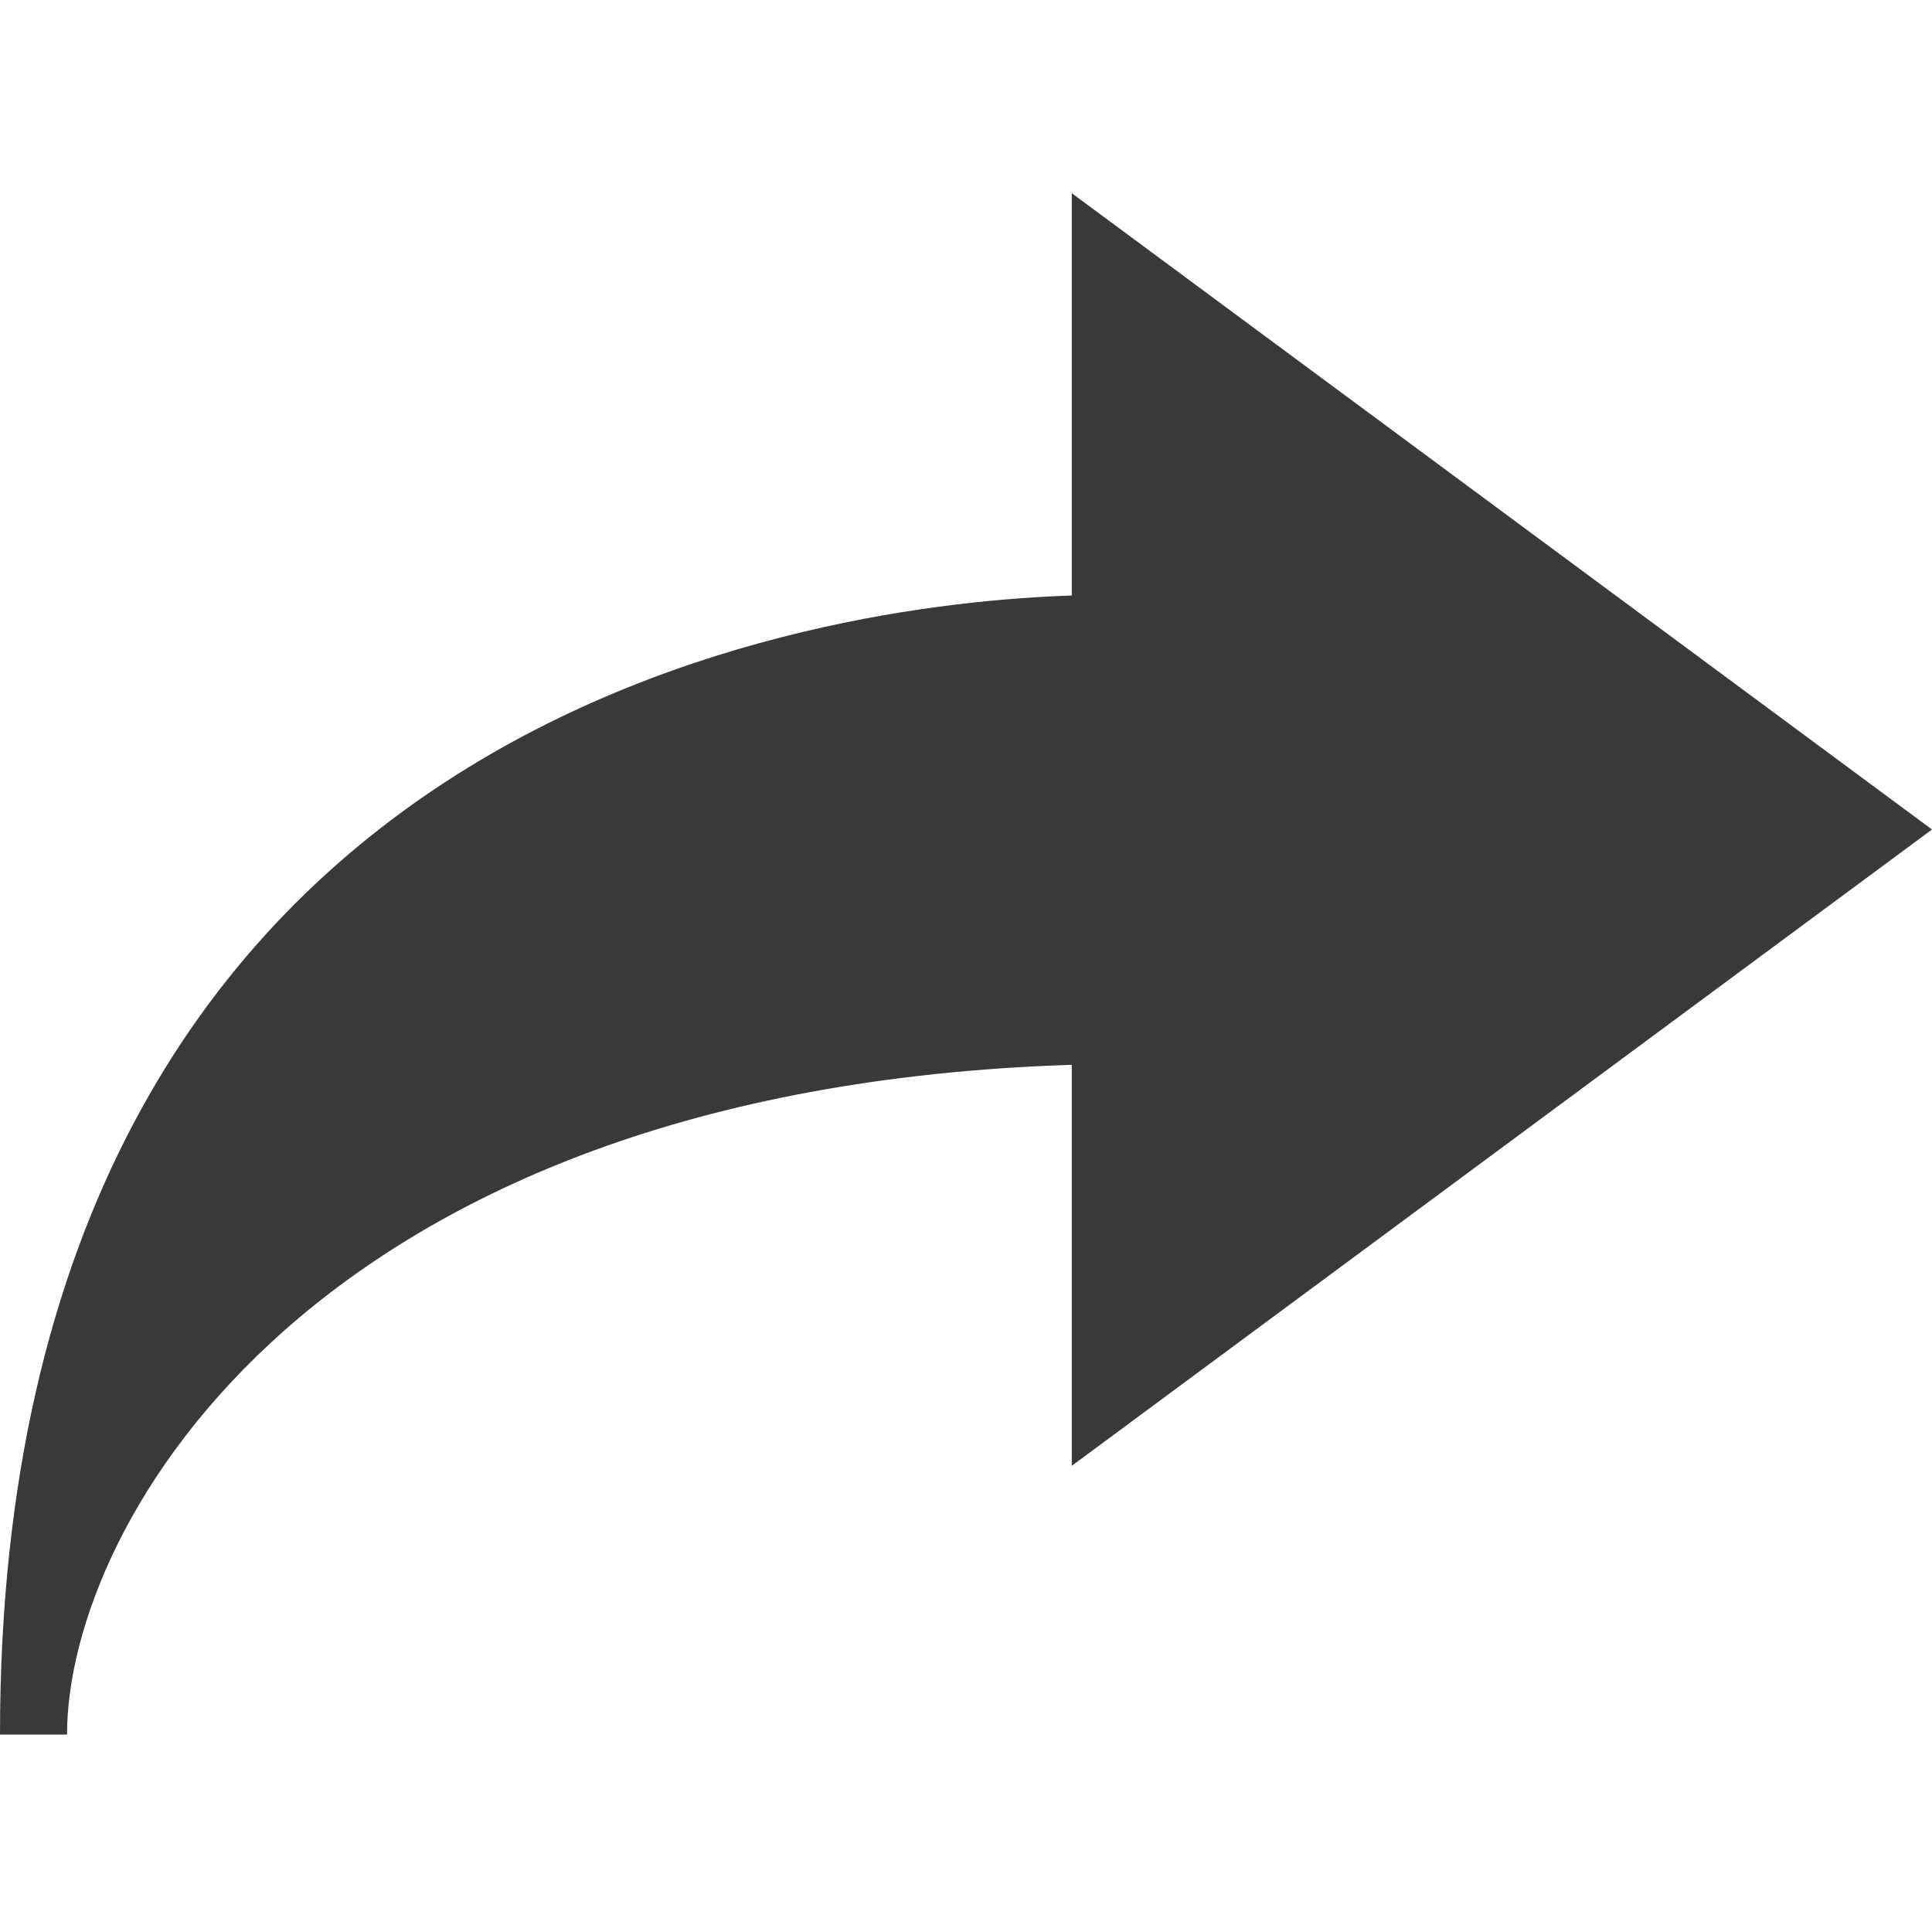 <svg id="Layer_1" data-name="Layer 1" xmlns="http://www.w3.org/2000/svg" width="20" height="20" viewBox="0 0 20 20"><path id="_20x20-a" data-name="20x20-a" d="M0,17.956H.694c0-2.179,2.552-6.682,10.401-6.933v4.151L20,8.587,11.095,2V6.165C8.59,6.245,0,7.305,0,17.956Z" fill="#393939" fill-rule="evenodd"/></svg>